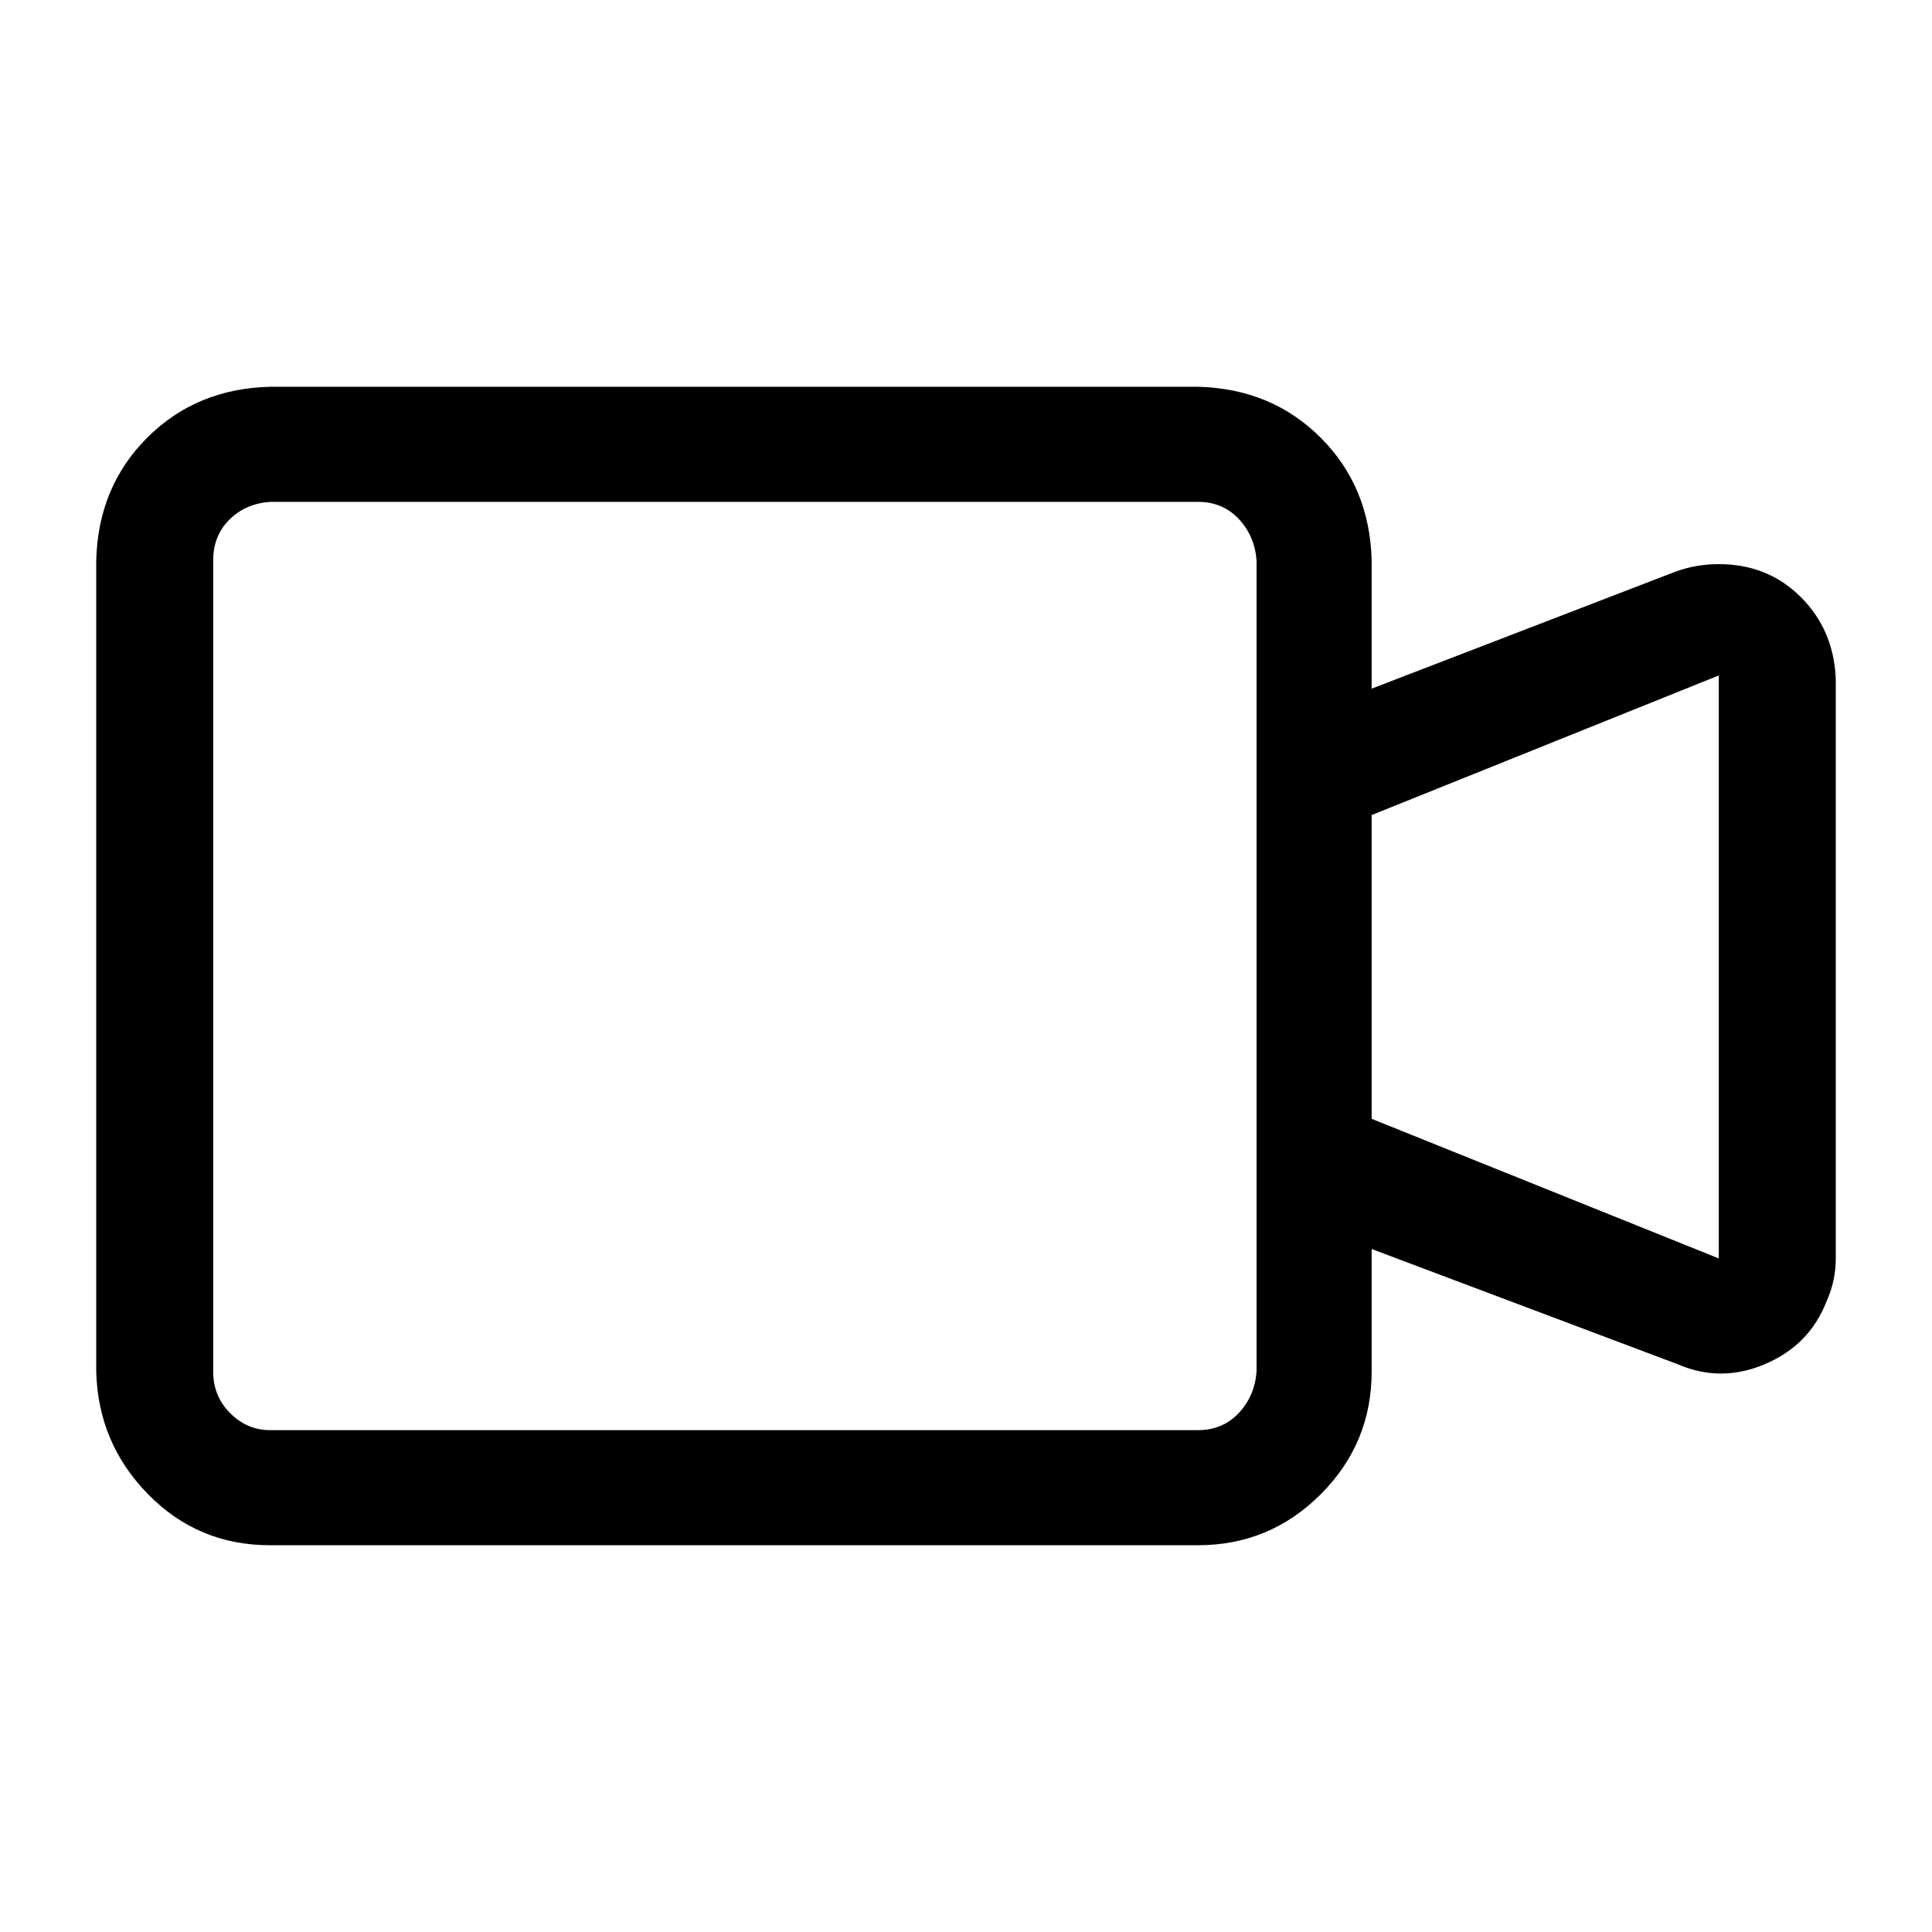 <?xml version="1.0" standalone="no"?>
<svg class="icon" viewBox="0 0 1024 1024" xmlns="http://www.w3.org/2000/svg">
    <path transform="translate(0, 128)" glyph-name="video" unicode="&#xe958;" d="M968 562q-9 23 -32.5 33t-46.5 0l-162 -61v65q0 38 -27 65t-65 27h-492q-38 0 -64.5 -27t-27.5 -65v-430q1 -39 27 -65t65 -27h492q39 1 65 27t27 65v68l161 -62q11 -4 23 -4q26 0 43.5 17.5t18.5 43.5v307q0 12 -5 23zM666 169q-1 -13 -9.5 -22t-21.5 -9h-492 q-13 1 -21.5 9.5t-8.5 21.5v430q0 13 9 22t21 9h492q13 0 21.5 -9t9.5 -22v-430zM911 230l-184 74v161l184 74v-309z"/>
</svg>